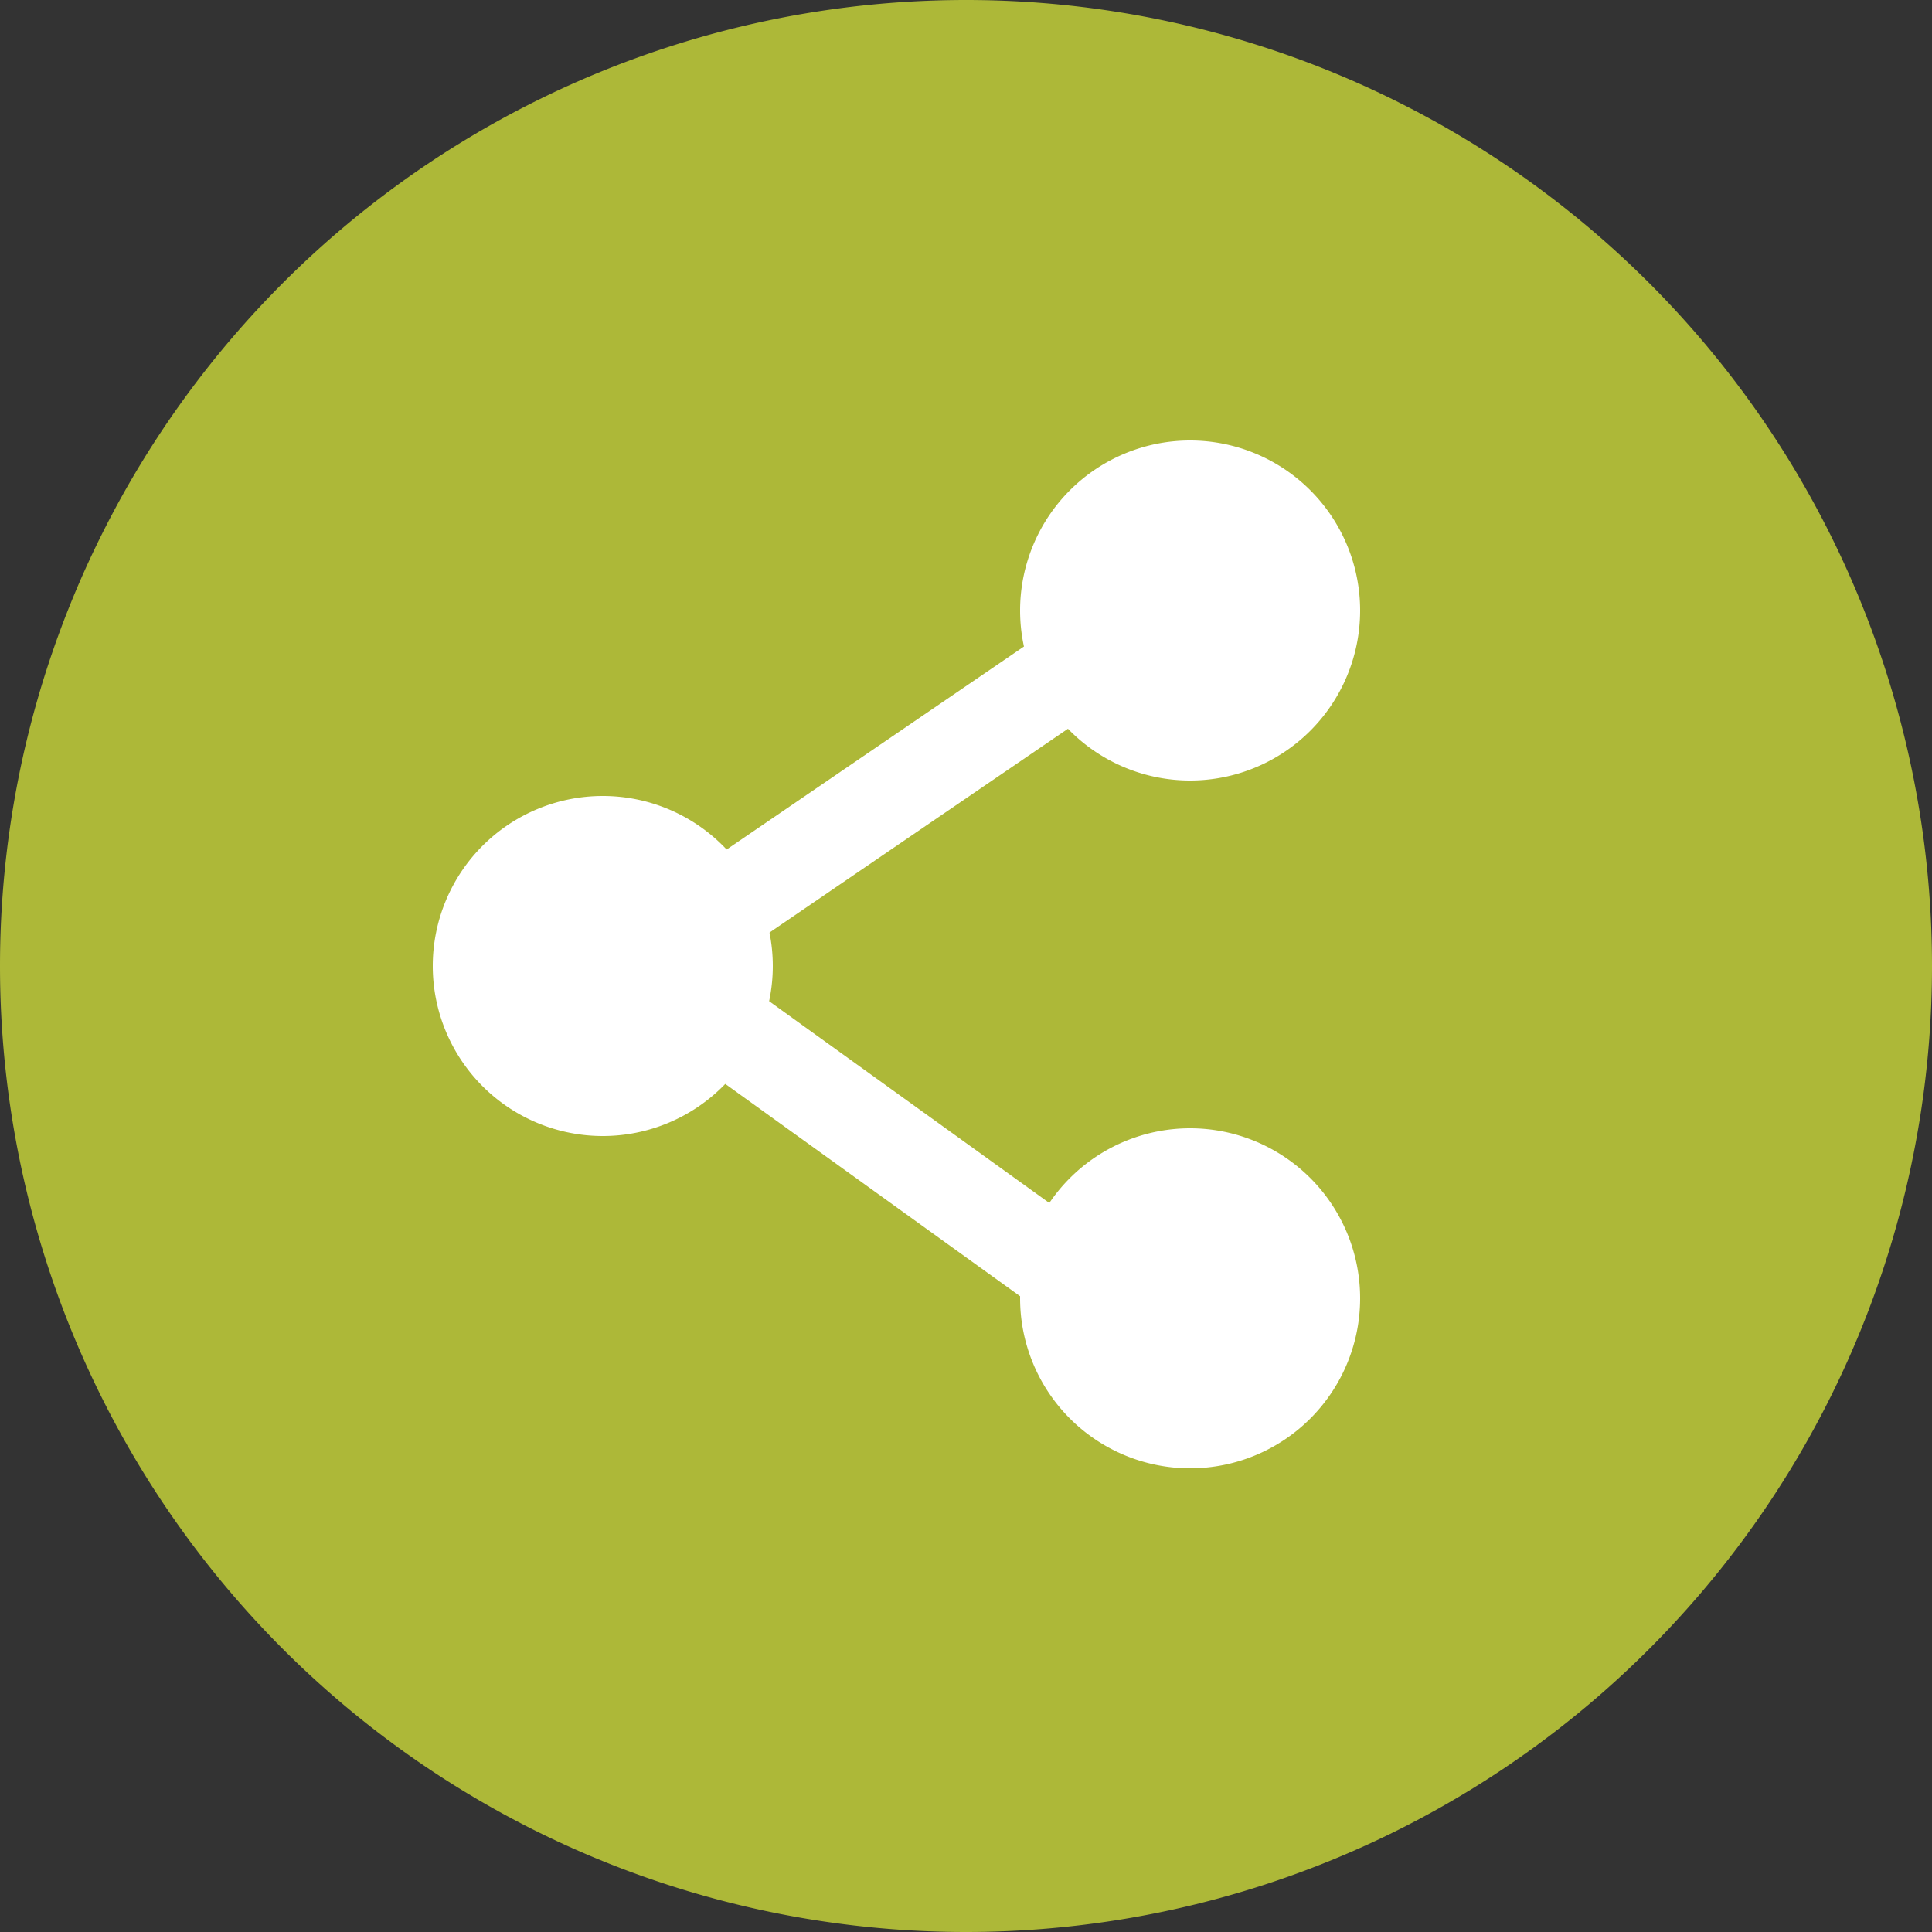 <?xml version="1.0" standalone="no"?><!DOCTYPE svg PUBLIC "-//W3C//DTD SVG 1.1//EN" "http://www.w3.org/Graphics/SVG/1.1/DTD/svg11.dtd"><svg t="1594110233976" class="icon" viewBox="0 0 1024 1024" version="1.1" xmlns="http://www.w3.org/2000/svg" p-id="5959" xmlns:xlink="http://www.w3.org/1999/xlink" width="40" height="40"><rect x="0" y="0" width="1024" height="1024" fill="#333333" stroke="none"/><defs><style type="text/css"></style></defs><path d="M0 512a512 512 0 1 0 1024 0A512 512 0 1 0 0 512z" fill="#ADB838" p-id="5960"></path><path d="M540.672 323.584a90.112 90.112 0 1 0 180.224 0 90.112 90.112 0 1 0-180.224 0z m0 364.544a90.112 90.112 0 1 0 180.224 0 90.112 90.112 0 1 0-180.224 0zM229.376 512a90.112 90.112 0 1 0 180.224 0 90.112 90.112 0 1 0-180.224 0z" fill="#FFFFFF" p-id="5961"></path><path d="M341.037 480.37l257.344-175.718 27.713 40.592-257.34 175.718z" fill="#FFFFFF" p-id="5962"></path><path d="M349.053 488.452L601.907 670.56l-28.725 39.887L320.307 528.34z" fill="#FFFFFF" p-id="5963"></path></svg>